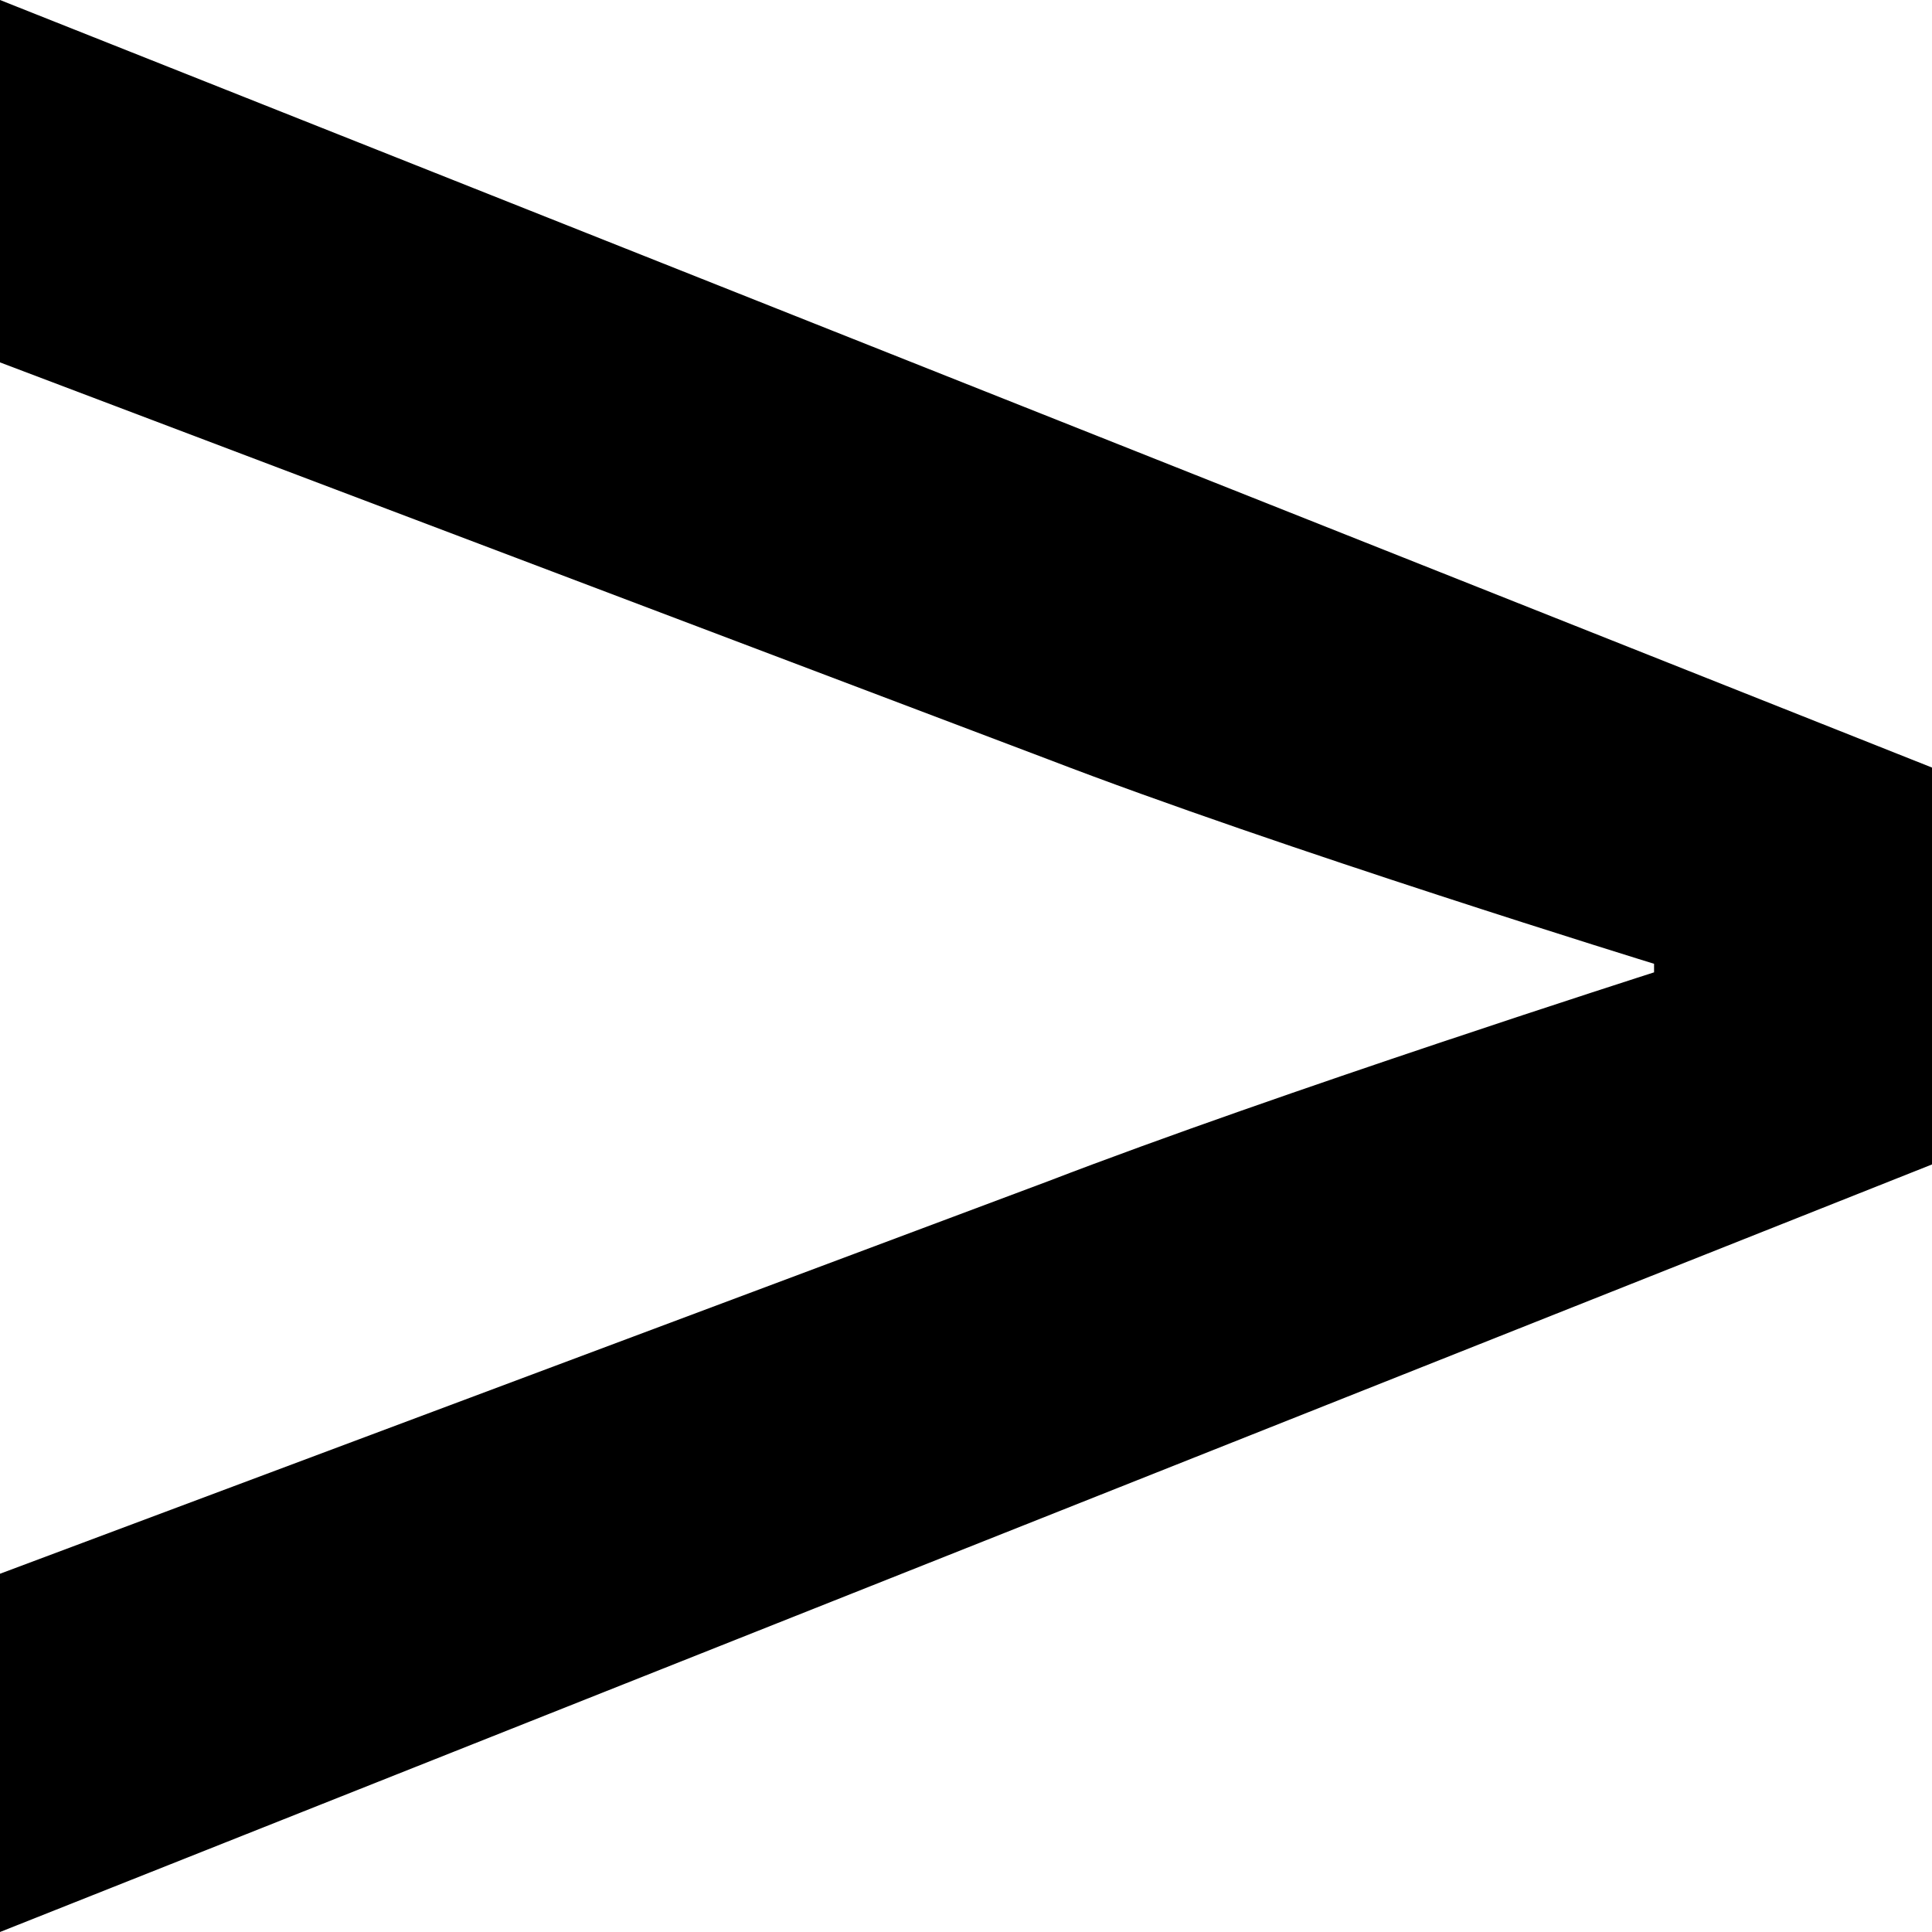 <?xml version="1.0" encoding="UTF-8"?>
<svg width="7px" height="7px" viewBox="0 0 7 7" version="1.1" xmlns="http://www.w3.org/2000/svg" xmlns:xlink="http://www.w3.org/1999/xlink">
    <path d="M0,7 L7,4.219 L7,2.781 L0,0 L0,1.313 L3.797,2.751 C4.639,3.075 5.993,3.492 5.993,3.492 L5.993,3.523 C5.993,3.523 4.639,3.956 3.797,4.28 L0,5.702 L0,7 Z" ></path>
</svg>